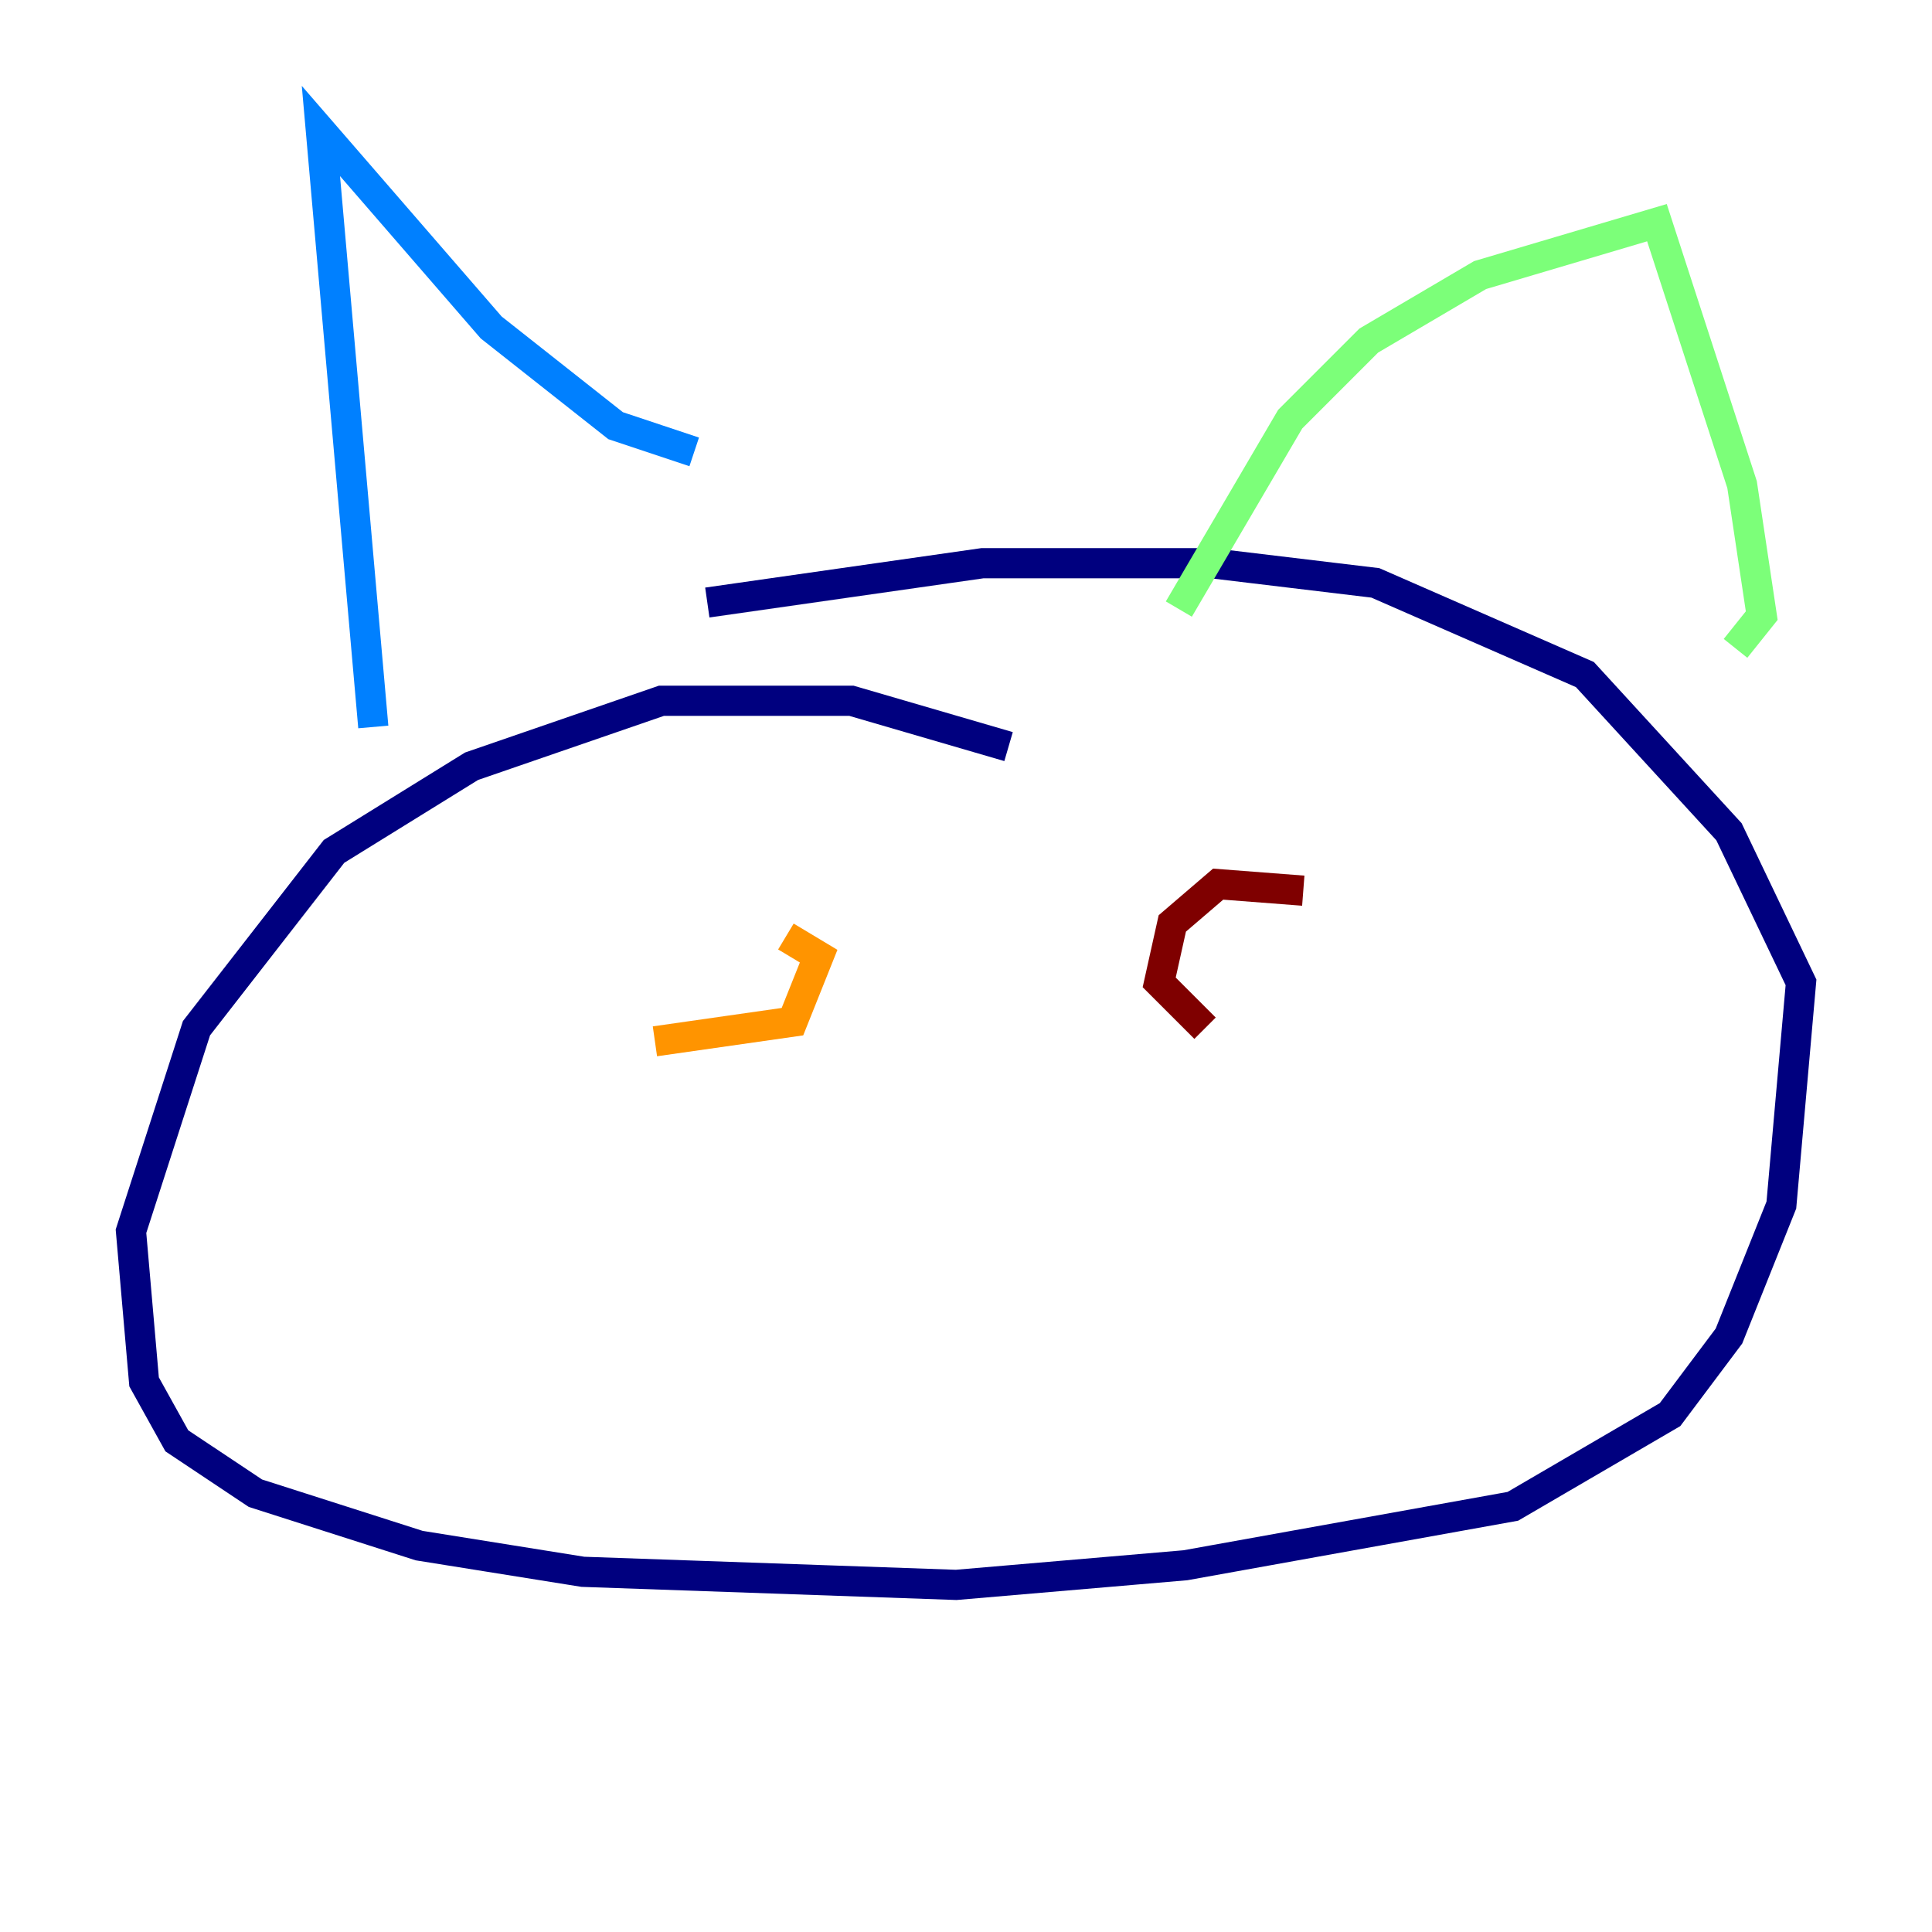 <?xml version="1.0" encoding="utf-8" ?>
<svg baseProfile="tiny" height="128" version="1.2" viewBox="0,0,128,128" width="128" xmlns="http://www.w3.org/2000/svg" xmlns:ev="http://www.w3.org/2001/xml-events" xmlns:xlink="http://www.w3.org/1999/xlink"><defs /><polyline fill="none" points="66.82,49.464 56.407,46.427 43.824,46.427 31.241,50.766 22.129,56.407 13.017,68.122 8.678,81.573 9.546,91.552 11.715,95.458 16.922,98.929 27.77,102.4 38.617,104.136 63.349,105.003 78.536,103.702 100.231,99.797 110.644,93.722 114.549,88.515 118.02,79.837 119.322,65.085 114.549,55.105 105.003,44.691 91.119,38.617 80.271,37.315 65.085,37.315 46.861,39.919" stroke="#00007f" stroke-width="2" /><polyline fill="none" points="24.732,48.163 21.261,8.678 32.542,21.695 40.786,28.203 45.993,29.939" stroke="#0080ff" stroke-width="2" /><polyline fill="none" points="78.102,40.352 85.478,27.77 90.685,22.563 98.061,18.224 109.776,14.752 115.417,32.108 116.719,40.786 114.983,42.956" stroke="#7cff79" stroke-width="2" /><polyline fill="none" points="43.39,68.99 52.502,67.688 54.237,63.349 52.068,62.047" stroke="#ff9400" stroke-width="2" /><polyline fill="none" points="86.346,59.01 80.705,58.576 77.668,61.18 76.8,65.085 79.837,68.122" stroke="#7f0000" stroke-width="2" /></svg>
